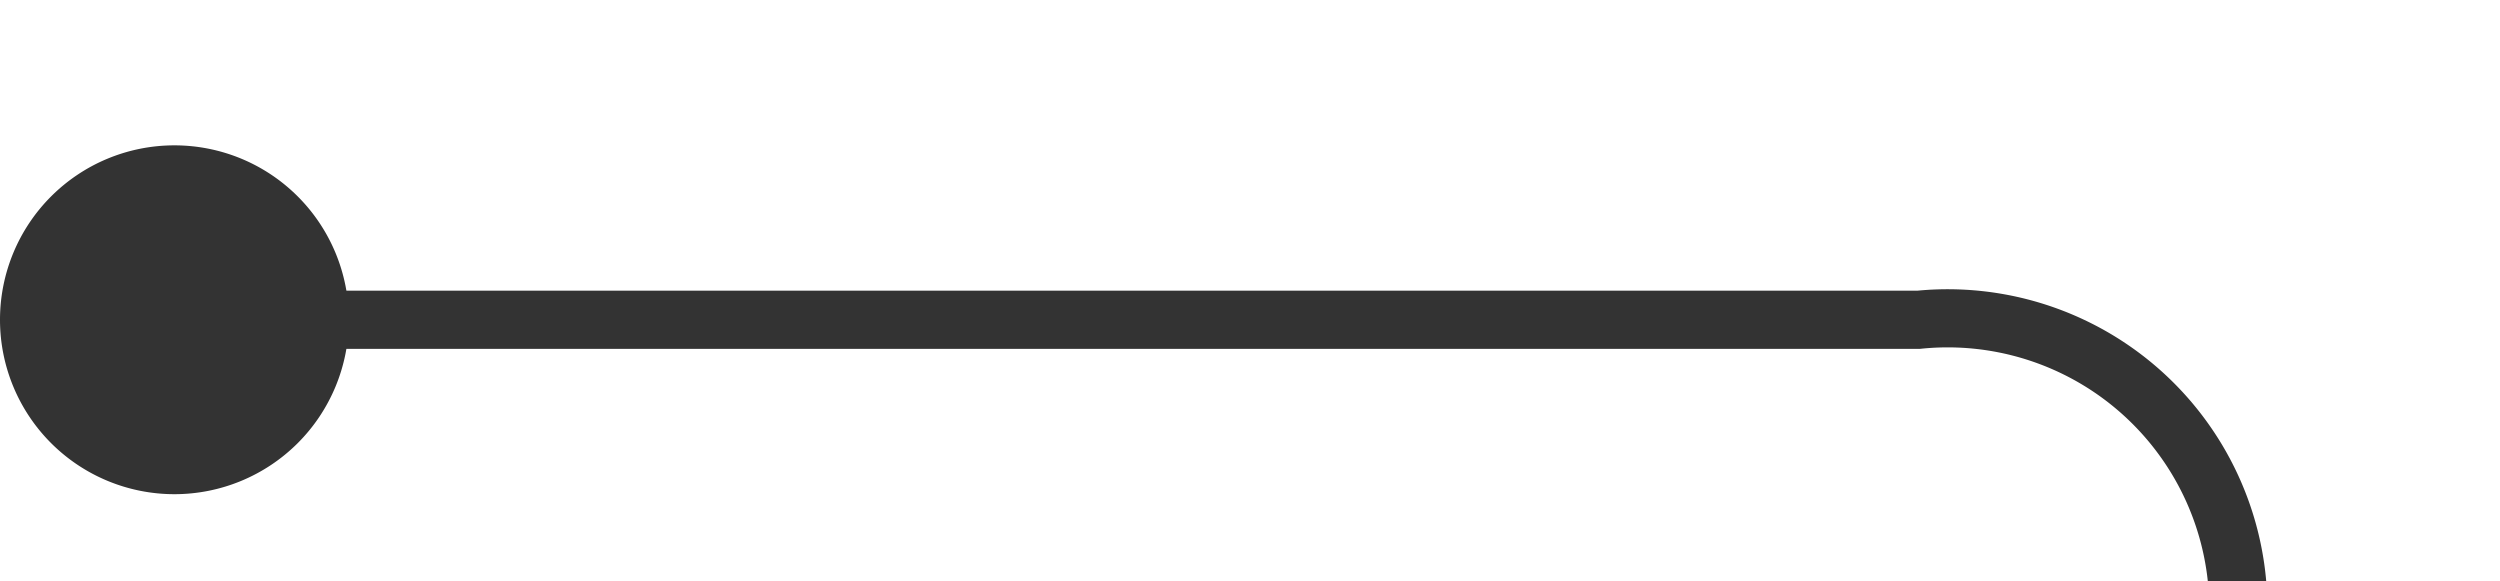 ﻿<?xml version="1.0" encoding="utf-8"?>
<svg version="1.1" xmlns:xlink="http://www.w3.org/1999/xlink" width="43px" height="10px" preserveAspectRatio="xMinYMid meet" viewBox="1424 486  43 8" xmlns="http://www.w3.org/2000/svg">
  <path d="M 1425 490.5  L 1457 490.5  A 5 5 0 0 1 1462.5 495.5 L 1462.5 565  A 5 5 0 0 0 1467.5 570.5 L 1500 570.5  " stroke-width="1" stroke="#333333" fill="none" />
  <path d="M 1427 487.5  A 3 3 0 0 0 1424 490.5 A 3 3 0 0 0 1427 493.5 A 3 3 0 0 0 1430 490.5 A 3 3 0 0 0 1427 487.5 Z " fill-rule="nonzero" fill="#333333" stroke="none" />
</svg>